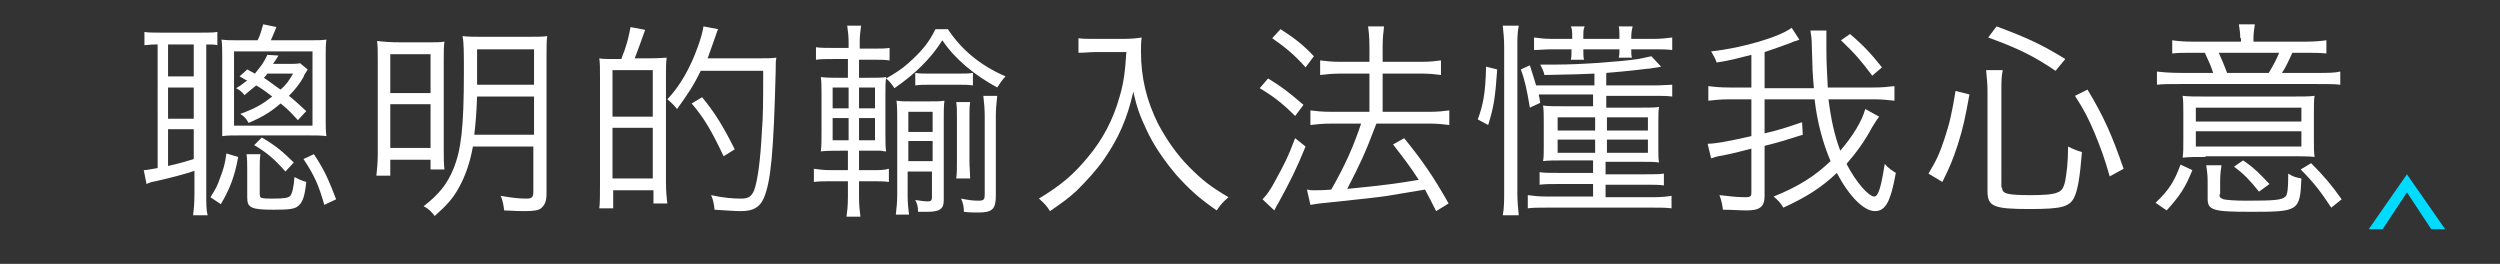 <?xml version="1.0" encoding="utf-8"?>
<!-- Generator: Adobe Illustrator 19.1.0, SVG Export Plug-In . SVG Version: 6.00 Build 0)  -->
<svg version="1.1" xmlns="http://www.w3.org/2000/svg" xmlns:xlink="http://www.w3.org/1999/xlink" x="0px" y="0px"
	 viewBox="0 0 360 38" enable-background="new 0 0 360 38" xml:space="preserve">
<rect x="0" y="0" width="360" height="38" fill="#333333" stroke="none"/>
<g id="Layer_1">
	<g id="ic_x5F_fileDownload">
	</g>
	<g id="ic_x5F_arrowForward_x0D_">
	</g>
</g>
<g id="Layer_3">
	<g>
		<g>
			<path fill="#FFFFFF" d="M22.5,6.4c-0.8,0-1.3,0.1-1.7,0.1V4.6c0.6,0.1,1.2,0.1,2.3,0.1h5.8c1.1,0,1.8,0,2.4-0.1v1.9
				c-0.5-0.1-0.8-0.1-1.6-0.1v21.4c0,1.6,0,2.5,0.2,3.2h-2.1c0.1-0.8,0.2-1.6,0.2-3.2v-3.2c-1.1,0.4-3.8,1.1-5.6,1.5
				c-0.6,0.1-0.9,0.2-1.3,0.4l-0.4-2c0.4,0,0.8-0.1,2-0.3V6.4z M24.2,11h3.7V6.4h-3.7V11z M24.2,17.1h3.7v-4.5h-3.7V17.1z
				 M24.2,23.9c2.2-0.5,2.7-0.7,3.7-1v-4.3h-3.7V23.9z M34.3,22.6c-0.5,2.8-1.2,4.6-2.5,6.8l-1.5-1c0.7-1.1,1-1.6,1.4-2.8
				c0.5-1.3,0.7-2,0.9-3.5L34.3,22.6z M37.1,5.8c0.4-0.8,0.5-1.3,0.8-2.3l1.9,0.4c-0.3,0.8-0.5,1.2-0.8,1.9h5.5c1.2,0,1.9,0,2.5-0.1
				c-0.1,0.8-0.1,1.3-0.1,2.4v9.1c0,1.1,0,1.6,0.1,2.4c-0.8-0.1-1.3-0.1-2.5-0.1h-10c-1.2,0-1.7,0-2.5,0.1C32,19,32,18.3,32,17.3
				V8.2c0-1,0-1.8-0.1-2.5c0.7,0.1,1.3,0.1,2.5,0.1H37.1z M33.7,18.1H45V7.4H33.7V18.1z M44.3,10c-0.2,0.4-0.5,0.7-0.6,1.1
				c-0.5,0.9-1.2,1.8-2.1,2.7c0.9,0.7,1.3,1.1,2.5,2.2l-1.2,1.3c-1.2-1.3-1.6-1.7-2.5-2.4c-1.4,1.2-2.5,1.9-4.6,2.8
				c-0.4-0.7-0.6-0.9-1.2-1.3c2.2-0.8,3.2-1.4,4.6-2.5c-0.9-0.7-1.3-1-2.3-1.6c-0.6,0.5-0.9,0.7-1.7,1.4c-0.3-0.4-0.6-0.7-1.2-1
				c0.9-0.5,1.1-0.8,1.6-1.1c-0.5-0.2-0.5-0.3-1.1-0.6l1.1-1c0.5,0.3,0.6,0.3,1.1,0.6c0.8-1,1.2-1.4,1.8-2.7L40.1,8
				c-0.4,0.6-0.4,0.7-0.8,1.2h2.3c0.8,0,1.2,0,1.6-0.1L44.3,10z M37.5,22.2c-0.1,0.7-0.1,1.3-0.1,2.2v3.5c0,0.4,0.1,0.6,0.3,0.6
				c0.3,0.1,0.9,0.1,1.5,0.1c1.8,0,2.3-0.1,2.6-0.4c0.3-0.4,0.5-1.3,0.6-2.7c0.6,0.3,1,0.5,1.7,0.7c-0.2,2-0.5,2.9-1.1,3.4
				c-0.5,0.5-1.3,0.6-3.6,0.6c-3.3,0-3.8-0.3-3.8-1.8v-3.9c0-1,0-1.6-0.1-2.3H37.5z M37.7,19.8c1.9,1.1,3.1,2.1,4.6,3.6l-1.2,1.3
				c-1.4-1.6-2.6-2.7-4.5-3.8L37.7,19.8z M38.5,10.6c-0.2,0.3-0.3,0.4-0.5,0.6c0.9,0.6,1.5,1.1,2.4,1.7c0.8-0.7,1.1-1.1,1.8-2.3
				H38.5z M45.2,22.2c1.6,2.4,2.2,3.9,3.2,6.5l-1.7,0.8c-0.8-2.8-1.4-4.2-3-6.6L45.2,22.2z"/>
			<path fill="#FFFFFF" d="M54.4,8.8c0-1.3,0-2.1-0.1-2.9C55.2,6,56,6.1,58,6.1h3.3c1.4,0,2,0,2.7-0.1c-0.1,0.7-0.1,1.3-0.1,2.9
				v12.6c0,1.4,0,2,0.1,2.9H62V23h-5.8v2.3h-2c0.1-0.9,0.2-2,0.2-3.1V8.8z M56.2,13.4H62V7.8h-5.8V13.4z M56.2,21.3H62v-6.3h-5.8
				V21.3z M68.1,21.1c-0.4,2.2-1,4-1.9,5.7c-0.9,1.7-1.8,2.7-3.6,4.3c-0.5-0.6-0.8-1-1.6-1.4c2.2-1.7,3.4-3.2,4.3-5.4
				c1.1-2.7,1.5-5.9,1.5-13.9c0-2.9,0-4.3-0.2-5.2c0.9,0.1,1.6,0.1,2.9,0.1h6.5c1.3,0,2.1,0,2.8-0.1c-0.1,0.7-0.1,1.6-0.1,2.9v19.7
				c0,1.1-0.2,1.7-0.8,2.2c-0.4,0.3-1.1,0.4-2.3,0.4c-0.7,0-1.1,0-3-0.1c-0.1-0.8-0.2-1.4-0.5-2.1c1.7,0.3,2.7,0.4,3.7,0.4
				c0.8,0,1-0.2,1-1v-6.5H68.1z M68.7,13.9c-0.1,2.6-0.2,3.7-0.4,5.5h8.6v-5.5H68.7z M76.9,7.1h-8.2V11c0,0.6,0,0.7,0,1.2h8.2V7.1z"
				/>
			<path fill="#FFFFFF" d="M89.5,8.4c0.7-1.7,1-2.9,1.3-4.5l2.1,0.4c-0.6,1.7-1,2.8-1.5,4.1h2C95,8.4,95.9,8.3,96,8.3
				c-0.1,0.8-0.1,1.6-0.1,2.6v15.3c0,1.3,0.1,2.4,0.2,3.1h-2v-1.9h-5.8V30h-2c0.1-0.8,0.1-1.9,0.1-3.7V11.2c0-1.4,0-2.1-0.1-2.8
				c0.4,0.1,1.3,0.1,1.8,0.1h0.9H89.5z M88.2,16.8h5.8v-6.7h-5.8V16.8z M88.2,25.7h5.8v-7.3h-5.8V25.7z M100.9,10.2
				c-1,2.1-1.9,3.4-3.4,5.5c-0.4-0.5-0.9-1-1.4-1.4c1.8-1.9,3.3-4.5,4.4-7.6c0.4-1.1,0.7-2.2,0.8-2.9l2.1,0.4
				c-0.1,0.2-0.2,0.5-0.4,1.1c-0.4,1.2-0.7,1.9-1.1,3.1h7.3c1.2,0,2,0,2.6-0.1c-0.1,0.5-0.1,0.8-0.1,1.9
				c-0.3,11.9-0.7,15.9-1.7,18.3c-0.6,1.4-1.6,1.9-3.3,1.9c-1.1,0-1.9-0.1-3.8-0.2c-0.1-0.9-0.2-1.4-0.5-2.1
				c1.8,0.4,3.2,0.5,4.3,0.5c1.1,0,1.5-0.3,1.9-1.2c0.5-1.4,0.9-4.3,1.1-8.3c0.2-2.4,0.2-4.5,0.2-8.9H100.9z M104.2,22.5
				c-1.7-3.6-2.8-5.5-4.6-7.6l1.5-0.9c1.9,2.3,3.1,4.3,4.7,7.5L104.2,22.5z"/>
			<path fill="#FFFFFF" d="M122.2,6c0-0.8-0.1-1.5-0.2-2.3h2c-0.1,0.8-0.2,1.4-0.2,2.3v1h1.9c1.2,0,1.7,0,2.4-0.1v1.8
				c-0.8-0.1-1.3-0.1-2.4-0.1h-2v2.6h1.2c1.5,0,2,0,2.7-0.1l0,0.2c1.2-0.7,2.2-1.3,3.2-2.2c1.9-1.7,3-3,3.9-4.9h1.8
				c1.9,2.9,4.6,5.2,8.3,6.8c-0.5,0.5-0.8,1-1.2,1.6c-3.3-1.8-6.1-4.1-7.9-6.8c-1.7,2.7-4,4.9-6.9,6.9c-0.4-0.6-0.7-1-1.2-1.4
				c-0.1,0.5-0.1,1.1-0.1,2.6v5c0,1.7,0,2.2,0.1,2.9c-0.2,0-0.2,0-0.8-0.1c-0.2,0-1.3,0-2,0h-1.1v2.8h1.9c1.1,0,1.7,0,2.4-0.2v1.9
				c-0.7-0.1-1.3-0.1-2.4-0.1h-1.9v2.3c0,1.2,0.1,1.9,0.2,2.8h-2c0.1-0.8,0.2-1.5,0.2-2.9v-2.2h-2.4c-1.1,0-1.7,0-2.5,0.1v-1.9
				c0.7,0.1,1.3,0.2,2.5,0.2h2.4v-2.8h-1c-1,0-2,0-2.9,0.1c0.1-0.7,0.1-1.6,0.1-3v-4.8c0-1.4,0-2.2-0.1-2.9c0.9,0.1,1.7,0.1,2.8,0.1
				h1.1V8.5H120c-1.1,0-1.7,0-2.5,0.1V6.8c0.7,0.1,1.3,0.1,2.5,0.1h2.2V6z M119.9,12.6v3h2.3v-3H119.9z M119.9,17v3.2h2.3V17H119.9z
				 M126,15.6v-3h-2.3v3H126z M126,20.2V17h-2.3v3.2H126z M130.7,28.2c0,1,0.1,2,0.2,2.7H129c0.1-0.9,0.2-1.8,0.2-2.8V17.3
				c0-1.1,0-1.9-0.1-2.8c0.6,0.1,1.2,0.1,2.4,0.1h2.1c1.2,0,1.8,0,2.4-0.1c-0.1,0.7-0.1,1.6-0.1,2.8v11.4c0,1-0.2,1.3-0.8,1.6
				c-0.4,0.1-0.7,0.2-1.6,0.2c-0.5,0-0.7,0-1.3,0c0-0.7-0.1-1.1-0.4-1.7c0.7,0.1,1.3,0.2,1.8,0.2c0.4,0,0.6-0.1,0.6-0.6v-3.7h-3.5
				V28.2z M134.3,19v-2.9h-3.5V19H134.3z M134.3,23.2v-2.9h-3.5v2.9H134.3z M131.8,10.5c0.6,0.1,1.2,0.1,2.3,0.1h3.8
				c1.1,0,1.6,0,2.2-0.1v1.8c-0.7-0.1-1.3-0.1-2.2-0.1h-3.8c-1,0-1.6,0-2.3,0.1V10.5z M139.7,14.7c-0.1,0.7-0.1,1.3-0.1,2.3v6.1
				c0,1,0.1,1.9,0.1,2.6h-2c0.1-0.7,0.1-1.6,0.1-2.6V17c0-1,0-1.6-0.1-2.3H139.7z M143.4,28.2c0,1.9-0.5,2.4-2.5,2.4
				c-0.6,0-1.4,0-2.1-0.1c0-0.7-0.1-1.2-0.4-1.9c1,0.2,1.7,0.3,2.5,0.3c0.8,0,0.9-0.2,0.9-0.9V16.8c0-1.2-0.1-2.1-0.2-3h2
				c-0.1,1-0.2,1.8-0.2,3V28.2z"/>
			<path fill="#FFFFFF" d="M157.6,7.5c-0.6,0-1.3,0.1-2.3,0.1V5.5c0.6,0.1,1.2,0.1,2.3,0.1h4c1.4,0,2.2-0.1,2.8-0.2
				c-0.1,0.7-0.1,1.3-0.1,2c0,3.8,0.8,7.1,2.5,10.5c1.2,2.2,2.6,4.3,4.5,6.2c1.8,1.8,2.9,2.7,5.6,4.3c-0.8,0.7-1,0.9-1.7,1.9
				c-2.6-1.8-4-3.1-5.8-5.1c-1.7-2-3.3-4.3-4.3-6.5c-0.9-1.9-1.4-3.2-1.9-5.5c-0.9,4-2.2,6.8-4.2,9.7c-1.1,1.6-2.5,3.1-4,4.6
				c-1.1,1-1.9,1.6-3.8,2.9c-0.5-0.8-0.9-1.2-1.6-1.8c3.3-2,5-3.5,7-5.9c2.2-2.6,3.7-5.5,4.6-8.7c0.6-2,0.8-3.5,1-6.5H157.6z"/>
			<path fill="#FFFFFF" d="M182.6,11.3c2,1.2,3,2,5.1,3.8l-1.2,1.6c-1.8-1.8-3.1-2.8-5.1-4L182.6,11.3z M188,21.1
				c-1.3,3.2-2.2,5-3.9,8.1c-0.2,0.3-0.3,0.5-0.6,1.1l-1.7-1.6c0.6-0.6,1.1-1.3,1.8-2.6c1.2-2.2,1.9-3.5,2.9-6.2L188,21.1z
				 M184.4,4.2c2,1.3,3.2,2.2,4.8,3.9L188,9.7c-1.5-1.7-2.8-2.8-4.8-4.2L184.4,4.2z M193,10.6c-1.1,0-2.1,0.1-2.9,0.2V8.7
				c0.8,0.1,1.7,0.2,2.9,0.2h4.2V6.8c0-1.4-0.1-2.3-0.2-3h2.3c-0.1,0.9-0.2,1.7-0.2,3v2.1h5.7c1.1,0,1.9-0.1,2.7-0.2v2.1
				c-0.8-0.1-1.6-0.2-2.7-0.2h-5.7v5.5h6.8c1.2,0,2-0.1,2.8-0.2V18c-0.8-0.1-1.7-0.2-2.7-0.2h-7.8c-1.7,4.5-2.4,5.9-4.2,9.4
				c5.2-0.5,7.3-0.8,10.3-1.3c-1.3-2-2-2.9-3.7-5.1l1.6-0.9c2.6,3.2,4.2,5.5,6.4,9.4l-1.8,1.1c-0.8-1.6-1-2-1.6-3.1
				c-2.4,0.4-2.4,0.4-5.4,0.9c-2.2,0.3-2.2,0.3-8.8,1c-1.2,0.1-1.6,0.2-2.3,0.3l-0.5-2.2c0.5,0.1,0.7,0.1,1,0.1c0.6,0,1.3,0,2.5-0.1
				c2-3.5,3.2-6.2,4.3-9.5h-4.4c-1.1,0-2.1,0.1-2.9,0.2v-2.1c0.8,0.1,1.7,0.2,3,0.2h5.5v-5.5H193z"/>
			<path fill="#FFFFFF" d="M212.8,17.2c0.8-2.2,1.1-3.8,1.2-7.6l1.6,0.4c-0.3,4.2-0.5,5.4-1.3,8L212.8,17.2z M216.4,31
				c0.2-1,0.2-2.2,0.2-3.5V6.7c0-1.1-0.1-2-0.2-3h2.3c-0.2,1-0.2,1.9-0.2,3v21c0,1.3,0.1,2.3,0.2,3.3H216.4z M221.6,13.8
				c0.1,0.3,0.1,0.5,0.2,1l-1.5,0.7c-0.4-2.4-0.7-3.9-1.3-5.5l1.3-0.6c0.5,1.6,0.7,2.2,0.9,2.9h8.4v-1.7c-2.1,0.1-2.6,0.1-7.2,0.2
				c-0.1-0.5-0.3-0.9-0.6-1.5c1,0,1.7,0,2.2,0c3.6,0,9.1-0.4,11.9-0.8c0.6-0.1,1.3-0.3,1.9-0.4l1.4,1.5c-0.4,0.1-0.5,0.1-1.2,0.2
				c-0.1,0-0.4,0.1-0.8,0.1c-1.8,0.2-2.3,0.3-5.9,0.6v1.8h6.9c1.2,0,2-0.1,2.6-0.1v1.7c-0.8-0.1-1.5-0.1-2.5-0.1h-7v1.7h5
				c1.4,0,2,0,2.6-0.1c-0.1,0.5-0.1,1.2-0.1,2.5v3.4c0,1.1,0,1.5,0.1,2.1c-0.5-0.1-1.7-0.1-2.8-0.1h-4.9v1.8h5.7
				c1.3,0,2.1,0,2.7-0.1v1.7c-0.7-0.1-1.4-0.1-2.6-0.1h-5.8v1.8h6.9c1.2,0,2-0.1,2.6-0.2v1.8c-0.8-0.1-1.5-0.1-2.5-0.1h-15.6
				c-1.2,0-1.8,0-2.6,0.1v-1.9c0.8,0.1,1.5,0.2,2.6,0.2h6.8v-1.8h-5.1c-1,0-1.8,0-2.6,0.1v-1.8c0.8,0.1,1.3,0.1,2.7,0.1h5v-1.8h-4.5
				c-1,0-1.9,0-2.7,0.1c0.1-0.6,0.1-1,0.1-2v-3.5c0-1.3,0-1.8-0.1-2.5c0.7,0.1,1.5,0.1,2.8,0.1h4.4v-1.7H221.6z M223.5,7.1
				c-1,0-1.9,0.1-2.6,0.1V5.4c0.8,0.1,1.5,0.2,2.7,0.2h2.8V5.4c0-0.8,0-1.2-0.2-1.6h2C228,4.2,228,4.5,228,5.4v0.2h5.2V5.4
				c0-0.9,0-1.1-0.1-1.6h2c-0.1,0.5-0.2,0.8-0.2,1.6v0.2h3.2c1,0,2-0.1,2.7-0.2v1.8c-0.8-0.1-1.7-0.1-2.7-0.1h-3.2v0.1
				c0,0.5,0,0.8,0.1,1.1h-1.9c0.1-0.4,0.1-0.7,0.1-1.1V7.1H228v0.1c0,0.7,0,1,0.1,1.4h-1.9c0.1-0.4,0.1-0.7,0.1-1.4V7.1H223.5z
				 M224.3,16.9v1.9h5.4v-1.9H224.3z M224.3,20.1V22h5.4v-1.9H224.3z M231.4,18.8h5.9v-1.9h-5.9V18.8z M231.4,22h5.9v-1.9h-5.9V22z"
				/>
			<path fill="#FFFFFF" d="M270.6,16.8c-0.4,0.5-0.6,0.9-1,1.5c-1,1.9-2.3,3.7-3.7,5.3c1.4,2.7,3.2,4.7,4,4.7c0.6,0,1-1.5,1.5-4.7
				c0.6,0.7,1,0.9,1.6,1.3c-0.4,2.2-0.7,3.2-1.1,4.1c-0.5,1-1.1,1.4-1.9,1.4c-1.6,0-3.7-2.1-5.5-5.5c-2.2,2.1-4.4,3.5-7.7,5
				c-0.4-0.7-0.7-1-1.4-1.6c3.5-1.4,5.9-2.9,8.2-5.1c-1.1-2.6-1.9-5.5-2.3-8.9h-7.2v4.9c2.2-0.5,3-0.8,5.4-1.6l0.1,1.8
				c-2.5,0.8-3.5,1.1-5.5,1.6v7.2c0,1.6-0.7,2.1-2.6,2.1c-1,0-2.1-0.1-3.4-0.1c-0.1-0.8-0.2-1.3-0.5-2.1c1.7,0.2,2.7,0.3,3.8,0.3
				c0.6,0,0.8-0.1,0.8-0.7v-6.3c-3,0.8-3.3,0.8-4.2,1c-0.7,0.1-1,0.2-1.6,0.4l-0.5-2.1c1,0,2.8-0.3,6.3-1.1v-5.3h-3.1
				c-1.3,0-2.2,0.1-3.1,0.2v-2.1c0.8,0.1,1.7,0.2,3.1,0.2h3.1V7.9c-2,0.5-3,0.8-5,1.1c-0.2-0.6-0.5-1.1-0.8-1.6
				c4.6-0.5,9.9-2.1,11.6-3.4l1.1,1.7c-0.2,0.1-0.2,0.1-0.5,0.2c-0.1,0-0.1,0-0.8,0.3c-1.4,0.5-2.2,0.8-3.7,1.3v5.2h7.1
				c-0.2-2.2-0.2-2.7-0.3-6.1c0-1.1-0.1-1.5-0.2-2.2h2.3C263,4.9,263,5.6,263,7.1c0,2,0.1,3.3,0.2,5.5h6.6c1.3,0,2.1-0.1,3-0.2v2.1
				c-0.9-0.1-1.8-0.2-3.1-0.2h-6.4c0.4,3.1,0.9,5.3,1.7,7.4c1.8-2.1,3.1-4.2,3.6-6L270.6,16.8z M266.4,4.9c1.9,1.6,3.1,2.9,4.6,4.8
				l-1.4,1.2c-1.5-2-2.3-3-4.5-5.1L266.4,4.9z"/>
			<path fill="#FFFFFF" d="M277.7,25c1.2-2,1.6-2.9,2.3-5c0.8-2.4,1.1-3.9,1.6-6.9l2,0.5c-0.6,3.3-0.9,4.8-1.7,7.3
				c-0.7,2.1-1.1,3.1-2.2,5.3L277.7,25z M288.3,27c0,0.9,0.7,1.1,4.2,1.1c1.8,0,3.2-0.1,3.8-0.4c0.6-0.2,0.9-0.7,1.1-1.7
				c0.2-1.2,0.4-2.5,0.4-4.9c0.8,0.4,1.3,0.6,2,0.8c-0.3,3.7-0.6,5.4-1.1,6.5c-0.7,1.4-1.8,1.7-6.5,1.7c-5.2,0-6-0.4-6-2.6V13
				c0-1-0.1-1.7-0.2-2.9h2.4c-0.2,0.9-0.2,1.7-0.2,2.8V27z M296,10.2c-3.1-2.1-5.3-3.2-9.7-4.8l1.2-1.6c4.3,1.6,6.5,2.6,9.9,4.7
				L296,10.2z M303.8,25.4c-0.8-2.8-1.3-4.1-2.2-6.3c-0.9-2.1-1.4-3.1-2.8-5.3l1.8-0.9c2.4,4,3.5,6.5,5.2,11.4L303.8,25.4z"/>
			<path fill="#FFFFFF" d="M310.4,29.2c2-1.9,2.7-3.1,3.6-5.5l1.7,0.8c-1,2.5-1.8,3.7-3.7,5.8L310.4,29.2z M322.6,5.5
				c0-0.7-0.1-1.3-0.2-2h2.3c-0.1,0.7-0.2,1.3-0.2,2V6h7.4c1.5,0,2.3-0.1,3.1-0.2v1.9c-1-0.1-1.8-0.1-3.1-0.1h-1.8
				c-0.6,1.3-0.9,2-1.5,2.9h4.9c1.8,0,2.7,0,3.5-0.2v1.9c-0.8-0.1-1.7-0.1-3.5-0.1h-19.4c-1.8,0-2.7,0-3.5,0.1v-1.9
				c0.8,0.1,1.9,0.2,3.6,0.2h4.5c-0.3-0.9-0.5-1.4-1.2-2.9h-1.8c-1.3,0-2,0-2.9,0.1V5.8c0.7,0.1,1.6,0.2,3,0.2h6.9V5.5z M317.6,22.6
				c-1.4,0-2.3,0-3.3,0.1c0.1-0.7,0.1-1.3,0.1-2.5v-3.8c0-1.2,0-1.9-0.1-2.6c0.9,0.1,1.7,0.1,3.3,0.1h12.3c1.7,0,2.6,0,3.4-0.1
				c-0.1,0.6-0.1,1.3-0.1,2.6v3.7c0,1.1,0,1.8,0.1,2.5c-0.8-0.1-2.1-0.1-3.2-0.1H317.6z M316.2,17.5h15.2v-2h-15.2V17.5z
				 M316.2,21.1h15.2v-2.2h-15.2V21.1z M319.6,28c0,0.4,0.1,0.5,0.6,0.7c0.5,0.1,1.5,0.2,3.3,0.2c4.1,0,5.1-0.1,5.6-0.6
				c0.3-0.2,0.4-1.3,0.4-2.8c0-0.1,0-0.3,0-0.5c0.8,0.5,1,0.5,1.9,0.7c-0.2,4.7-0.4,4.8-7.2,4.8c-5.5,0-6.3-0.2-6.3-1.9v-2.5
				c0-0.9-0.1-1.6-0.2-2.3h2.2c-0.1,0.7-0.2,1.2-0.2,2.3V28z M326.7,10.5c0.6-1,1.1-1.9,1.5-2.9h-8.7c0.4,0.9,0.8,1.8,1.2,2.9H326.7
				z M325.3,27.6c-1.3-1.6-2-2.4-3.6-3.6l1.3-0.9c1.5,1,2.4,1.9,3.8,3.4L325.3,27.6z M335.7,29.9c-1.5-2.3-2.6-3.7-4.4-5.5l1.5-0.9
				c1.9,1.9,2.9,3.1,4.4,5.2L335.7,29.9z"/>
		</g>
	</g>
	<polygon fill="#00DBFF" points="343.1,33 346.6,27.7 350.1,33 352.1,33 346.6,25.1 341.1,33 	"/>
</g>
<g id="Layer_2">
</g>
</svg>
